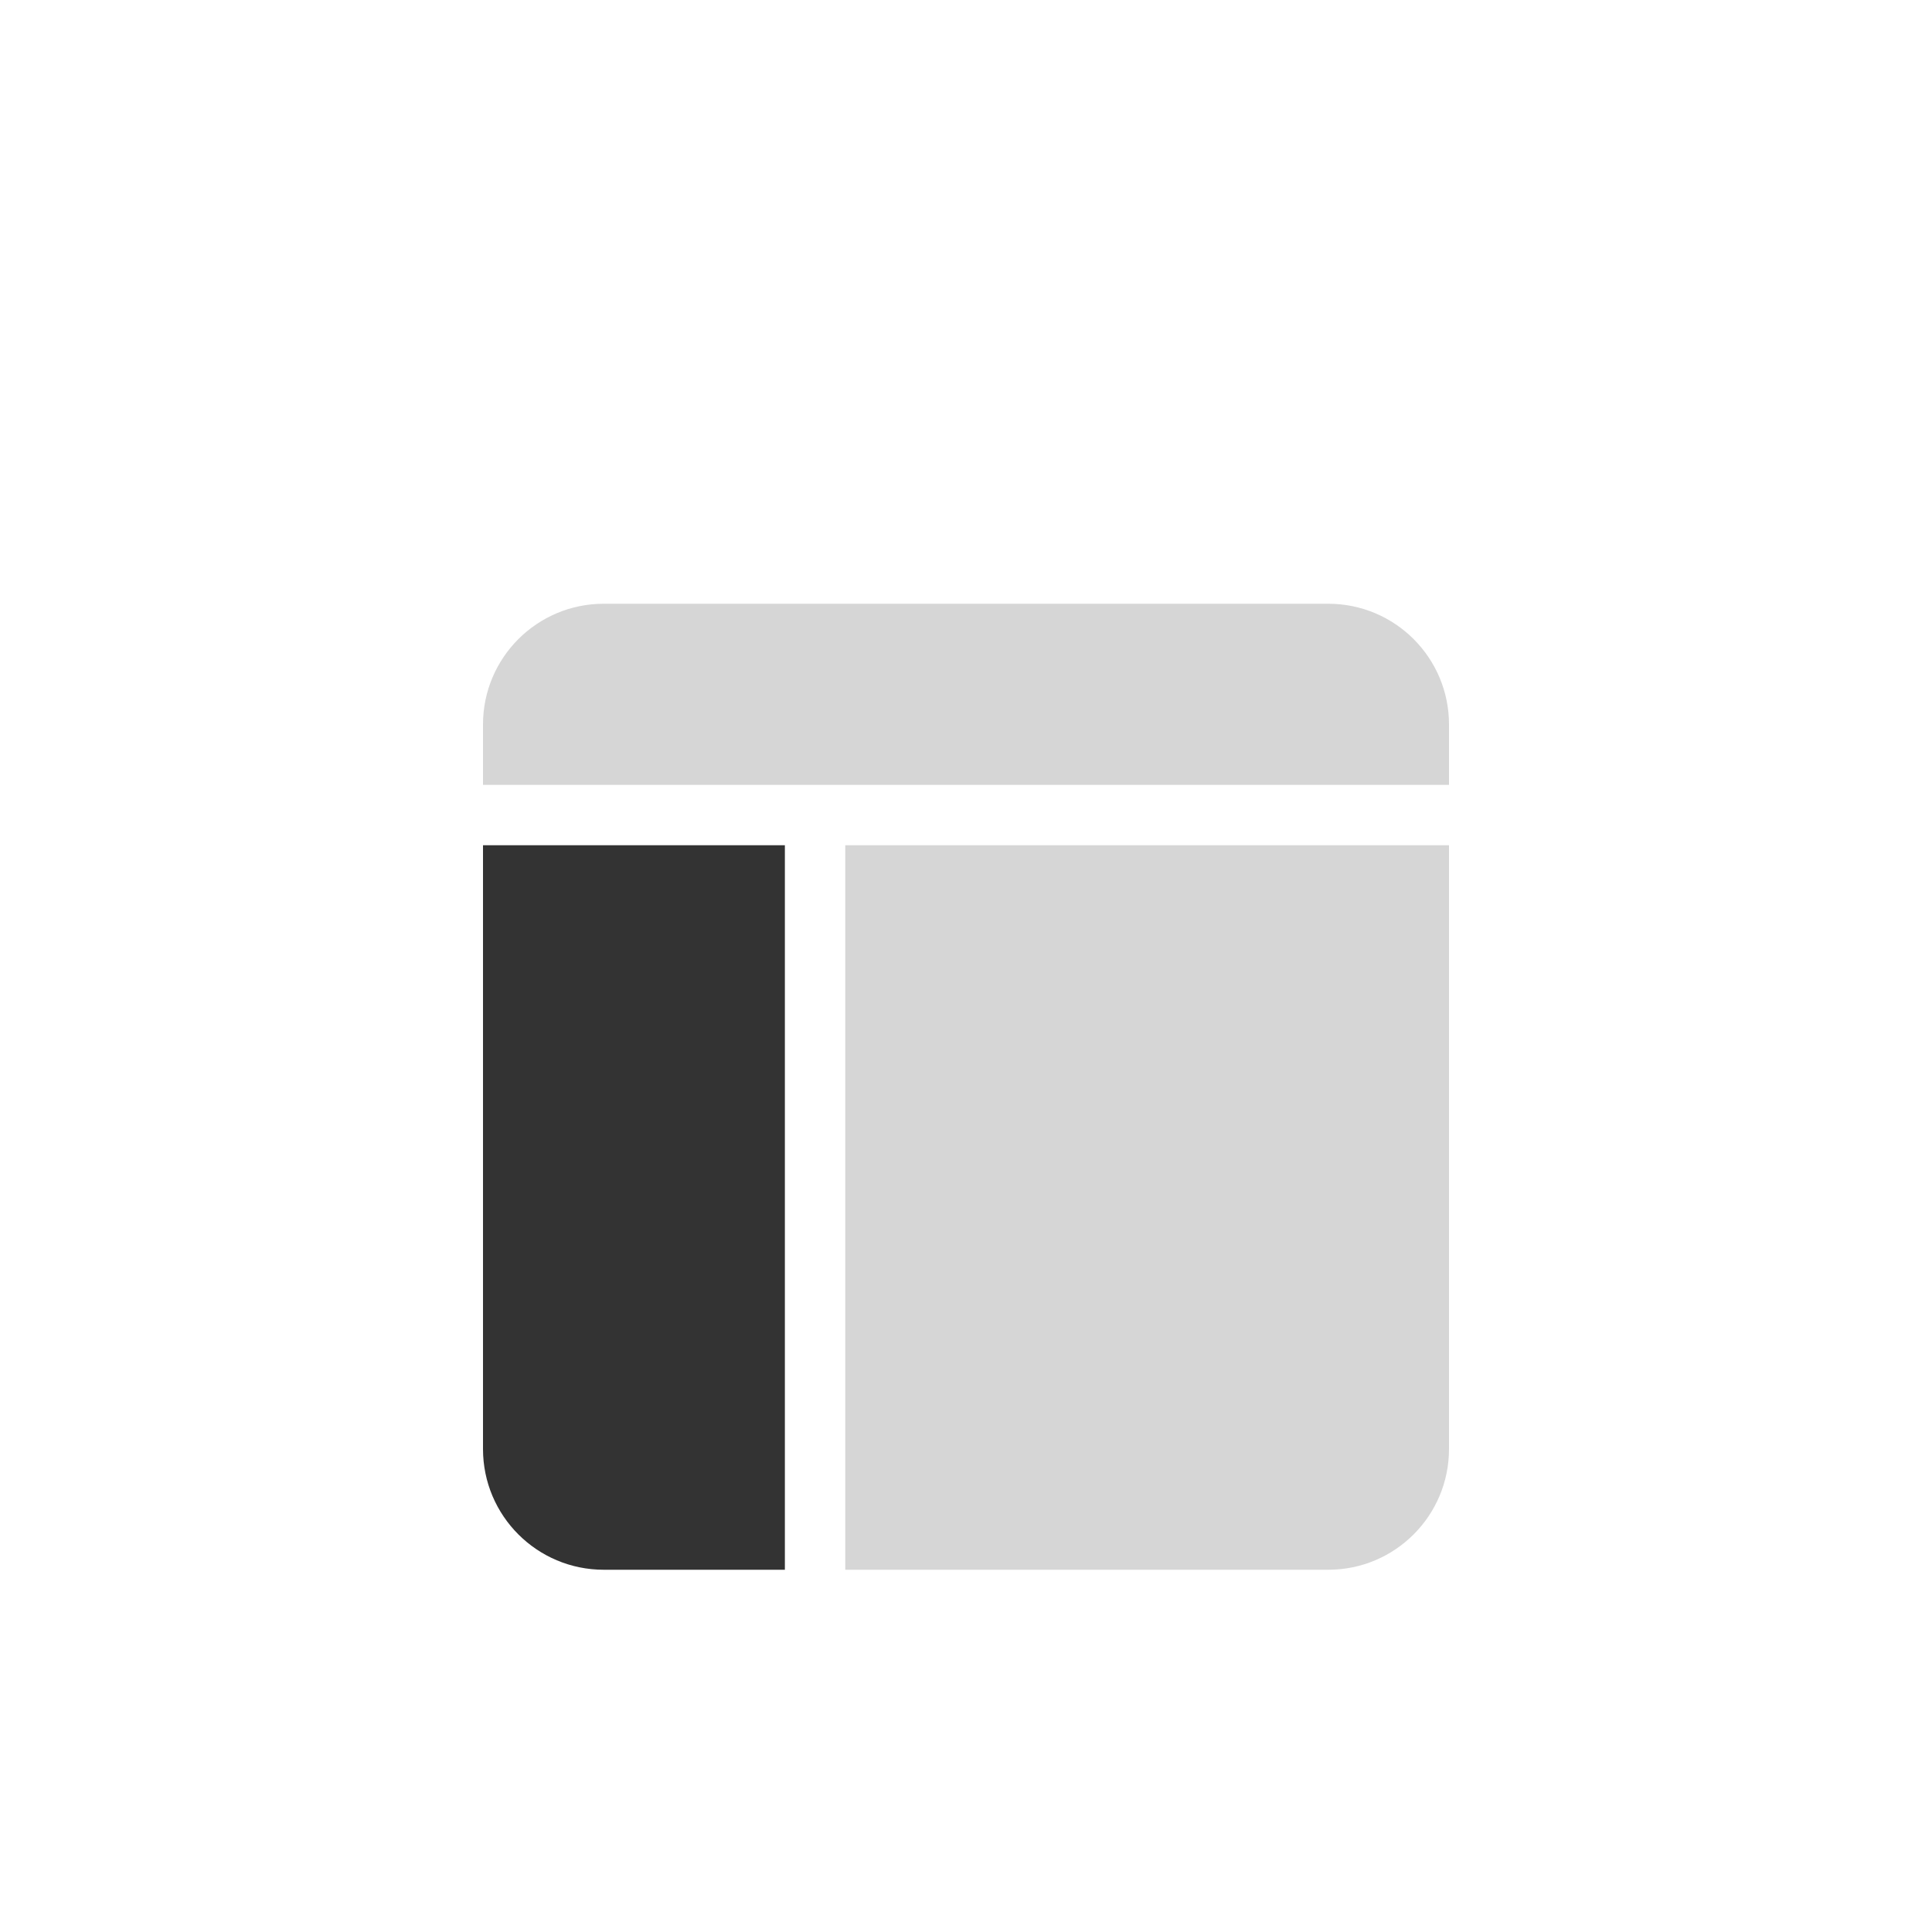<svg xmlns="http://www.w3.org/2000/svg" width="32" height="32" viewBox="0 0 32 32">
    <defs>
        <filter id="prefix__a" width="175%" height="175%" x="-37.5%" y="-37.5%" filterUnits="objectBoundingBox">
            <feOffset dy="2" in="SourceAlpha" result="shadowOffsetOuter1"/>
            <feGaussianBlur in="shadowOffsetOuter1" result="shadowBlurOuter1" stdDeviation="2"/>
            <feColorMatrix in="shadowBlurOuter1" result="shadowMatrixOuter1" values="0 0 0 0 0 0 0 0 0 0 0 0 0 0 0 0 0 0 0.08 0"/>
            <feMerge>
                <feMergeNode in="shadowMatrixOuter1"/>
                <feMergeNode in="SourceGraphic"/>
            </feMerge>
        </filter>
    </defs>
    <g fill="none" fill-rule="evenodd" filter="url(#prefix__a)">
        <rect width="32" height="32" fill="#FFF" fill-rule="nonzero" rx="2"/>
        <path fill="#333" d="M14 12h10v10c0 1.105-.895 2-2 2h-8V12z" opacity=".2"/>
        <path fill="#333" d="M8 12h5v12h-3c-1.105 0-2-.895-2-2V12z"/>
        <path fill="#333" d="M10 8h12c1.105 0 2 .895 2 2v1H8v-1c0-1.105.895-2 2-2z" opacity=".2"/>
    </g>
</svg>
